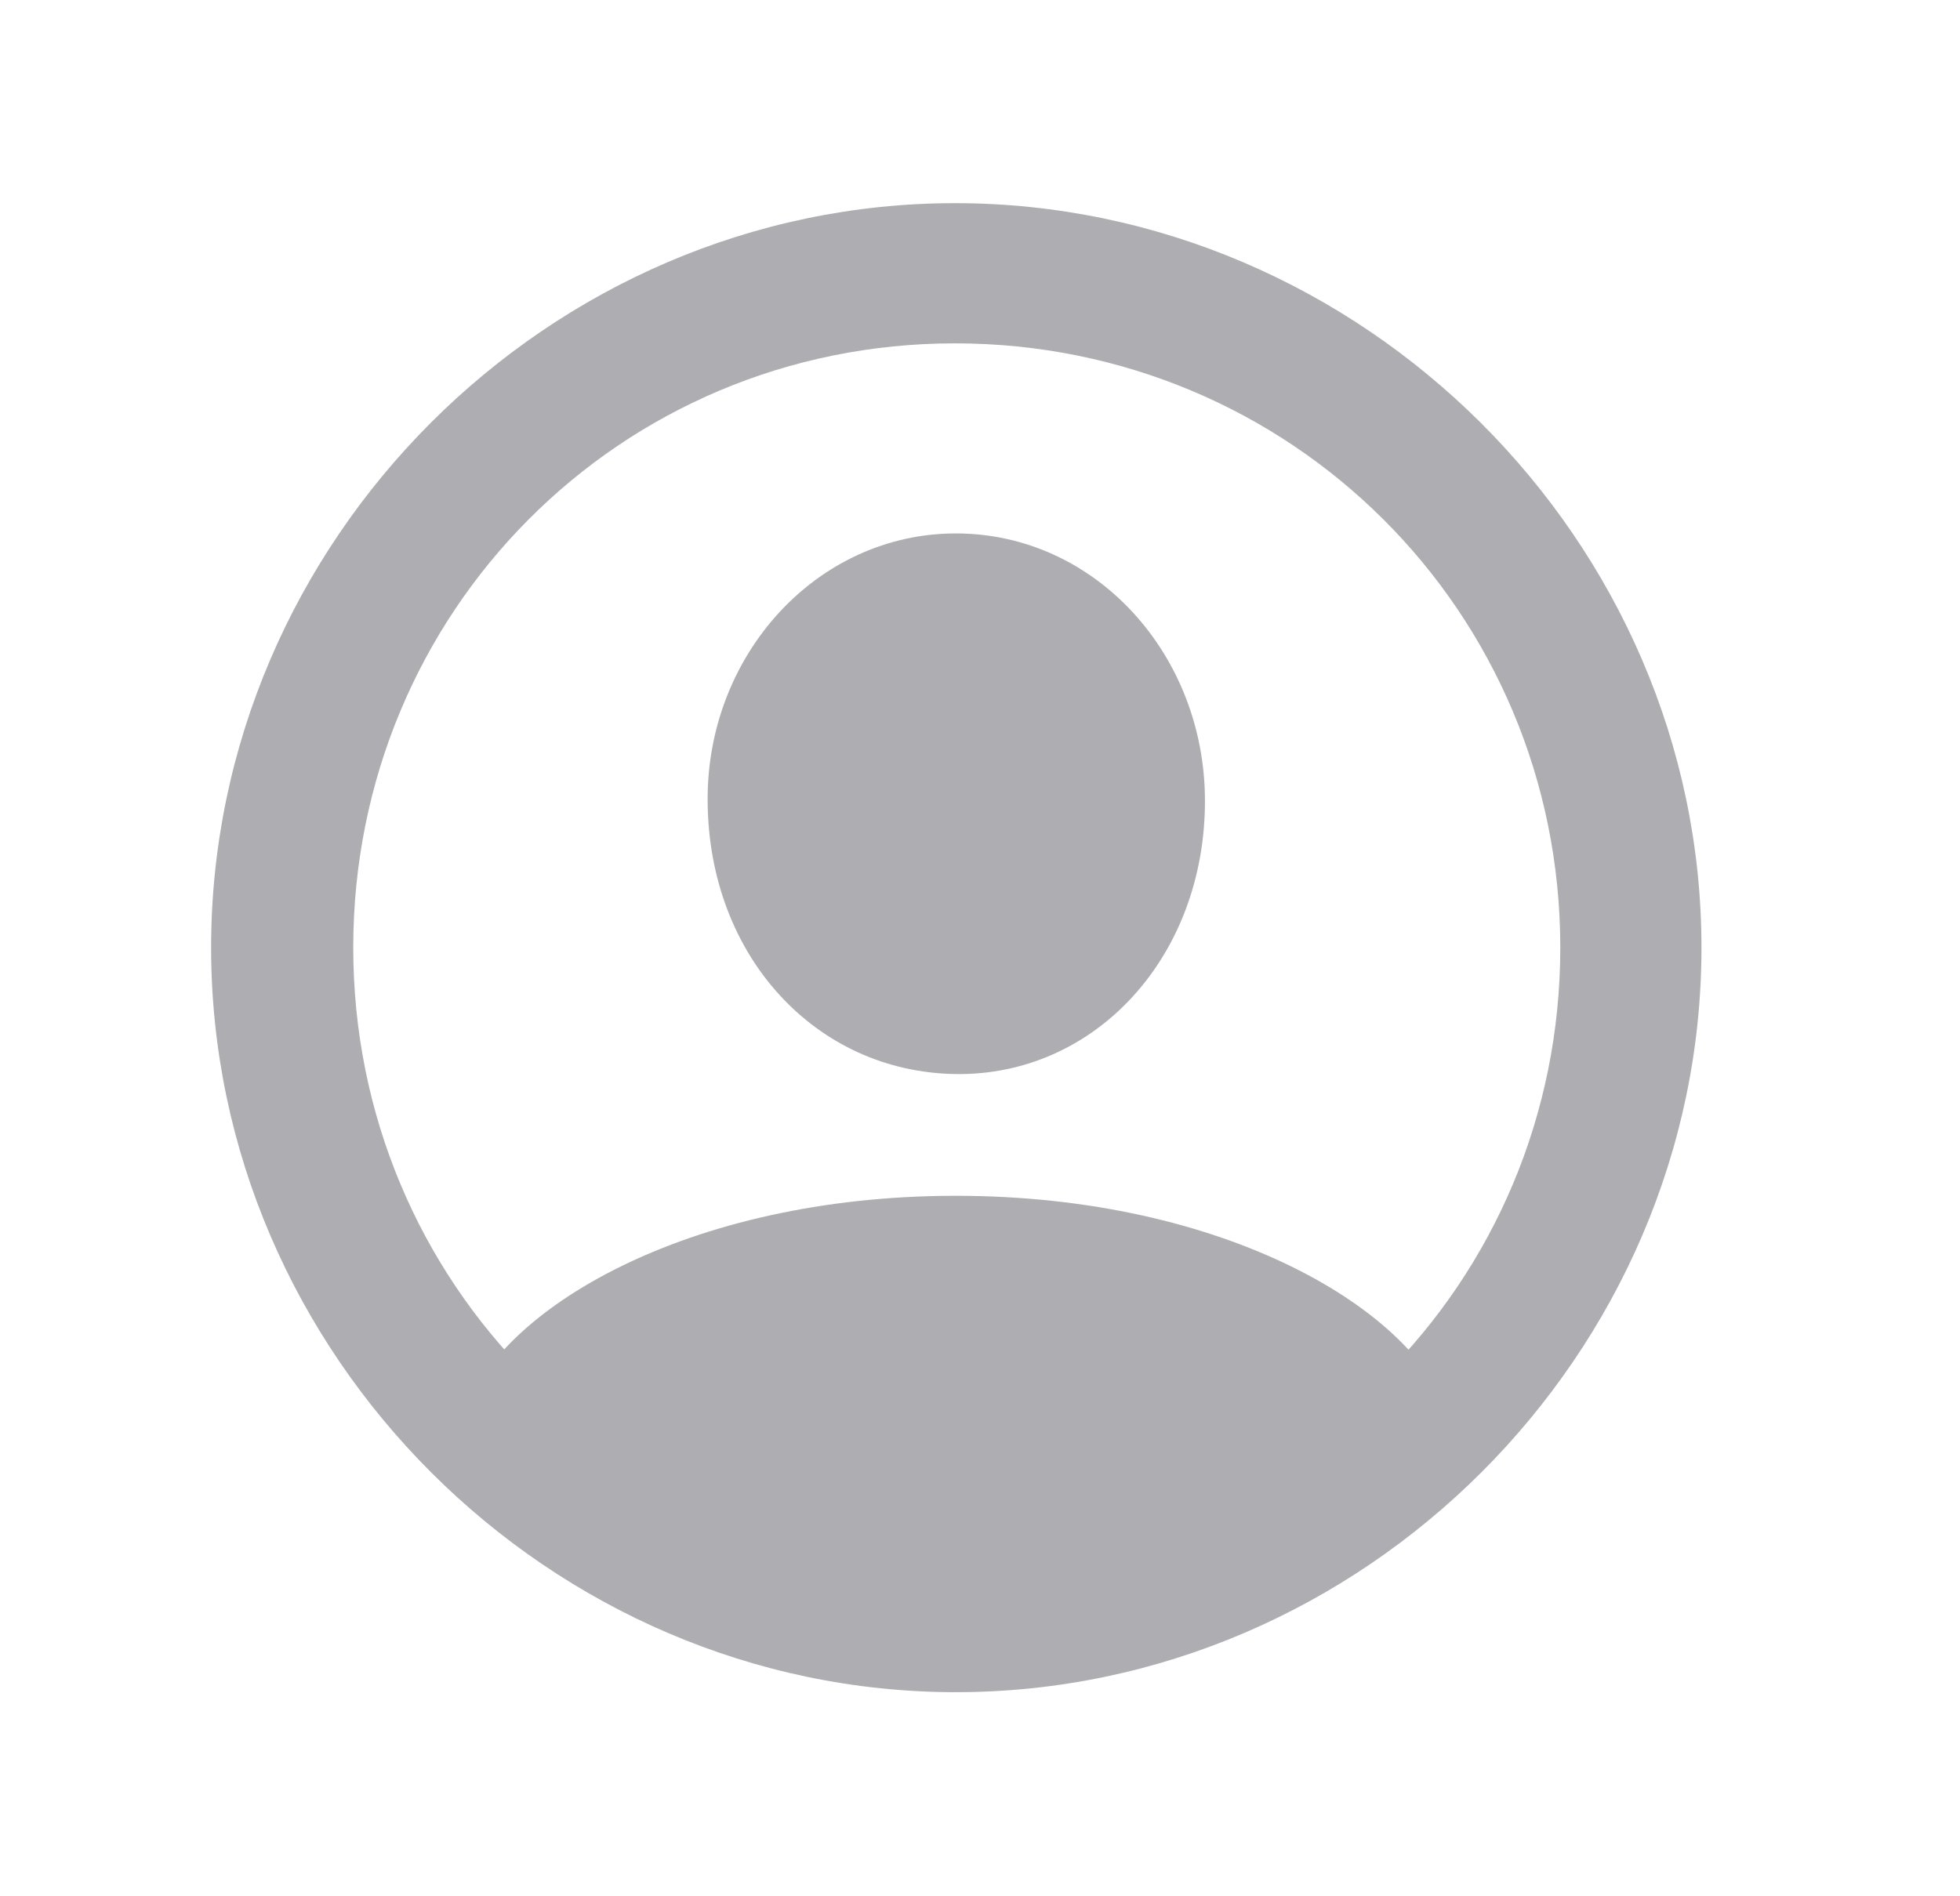 <svg width="31" height="30" viewBox="0 0 31 30" fill="none" xmlns="http://www.w3.org/2000/svg">
<path d="M15.118 26.771C21.554 26.771 26.911 21.429 26.911 14.992C26.911 8.556 21.54 3.214 15.103 3.214C8.681 3.214 3.339 8.556 3.339 14.992C3.339 21.429 8.696 26.771 15.118 26.771ZM15.118 24.552C9.82 24.552 5.587 20.305 5.587 14.992C5.587 9.68 9.805 5.432 15.103 5.432C20.416 5.432 24.678 9.68 24.678 14.992C24.678 20.305 20.43 24.552 15.118 24.552ZM22.985 22.582L22.941 22.436C22.415 20.728 19.365 18.918 15.118 18.918C10.87 18.918 7.835 20.728 7.309 22.436L7.265 22.582C9.353 24.611 13.06 25.764 15.118 25.764C17.19 25.764 20.898 24.611 22.985 22.582ZM15.118 16.992C17.322 17.021 19.058 15.138 19.058 12.672C19.058 10.351 17.322 8.439 15.118 8.439C12.928 8.439 11.177 10.351 11.192 12.672C11.206 15.138 12.914 16.963 15.118 16.992Z" fill="#AEAEB2"/>
</svg>
